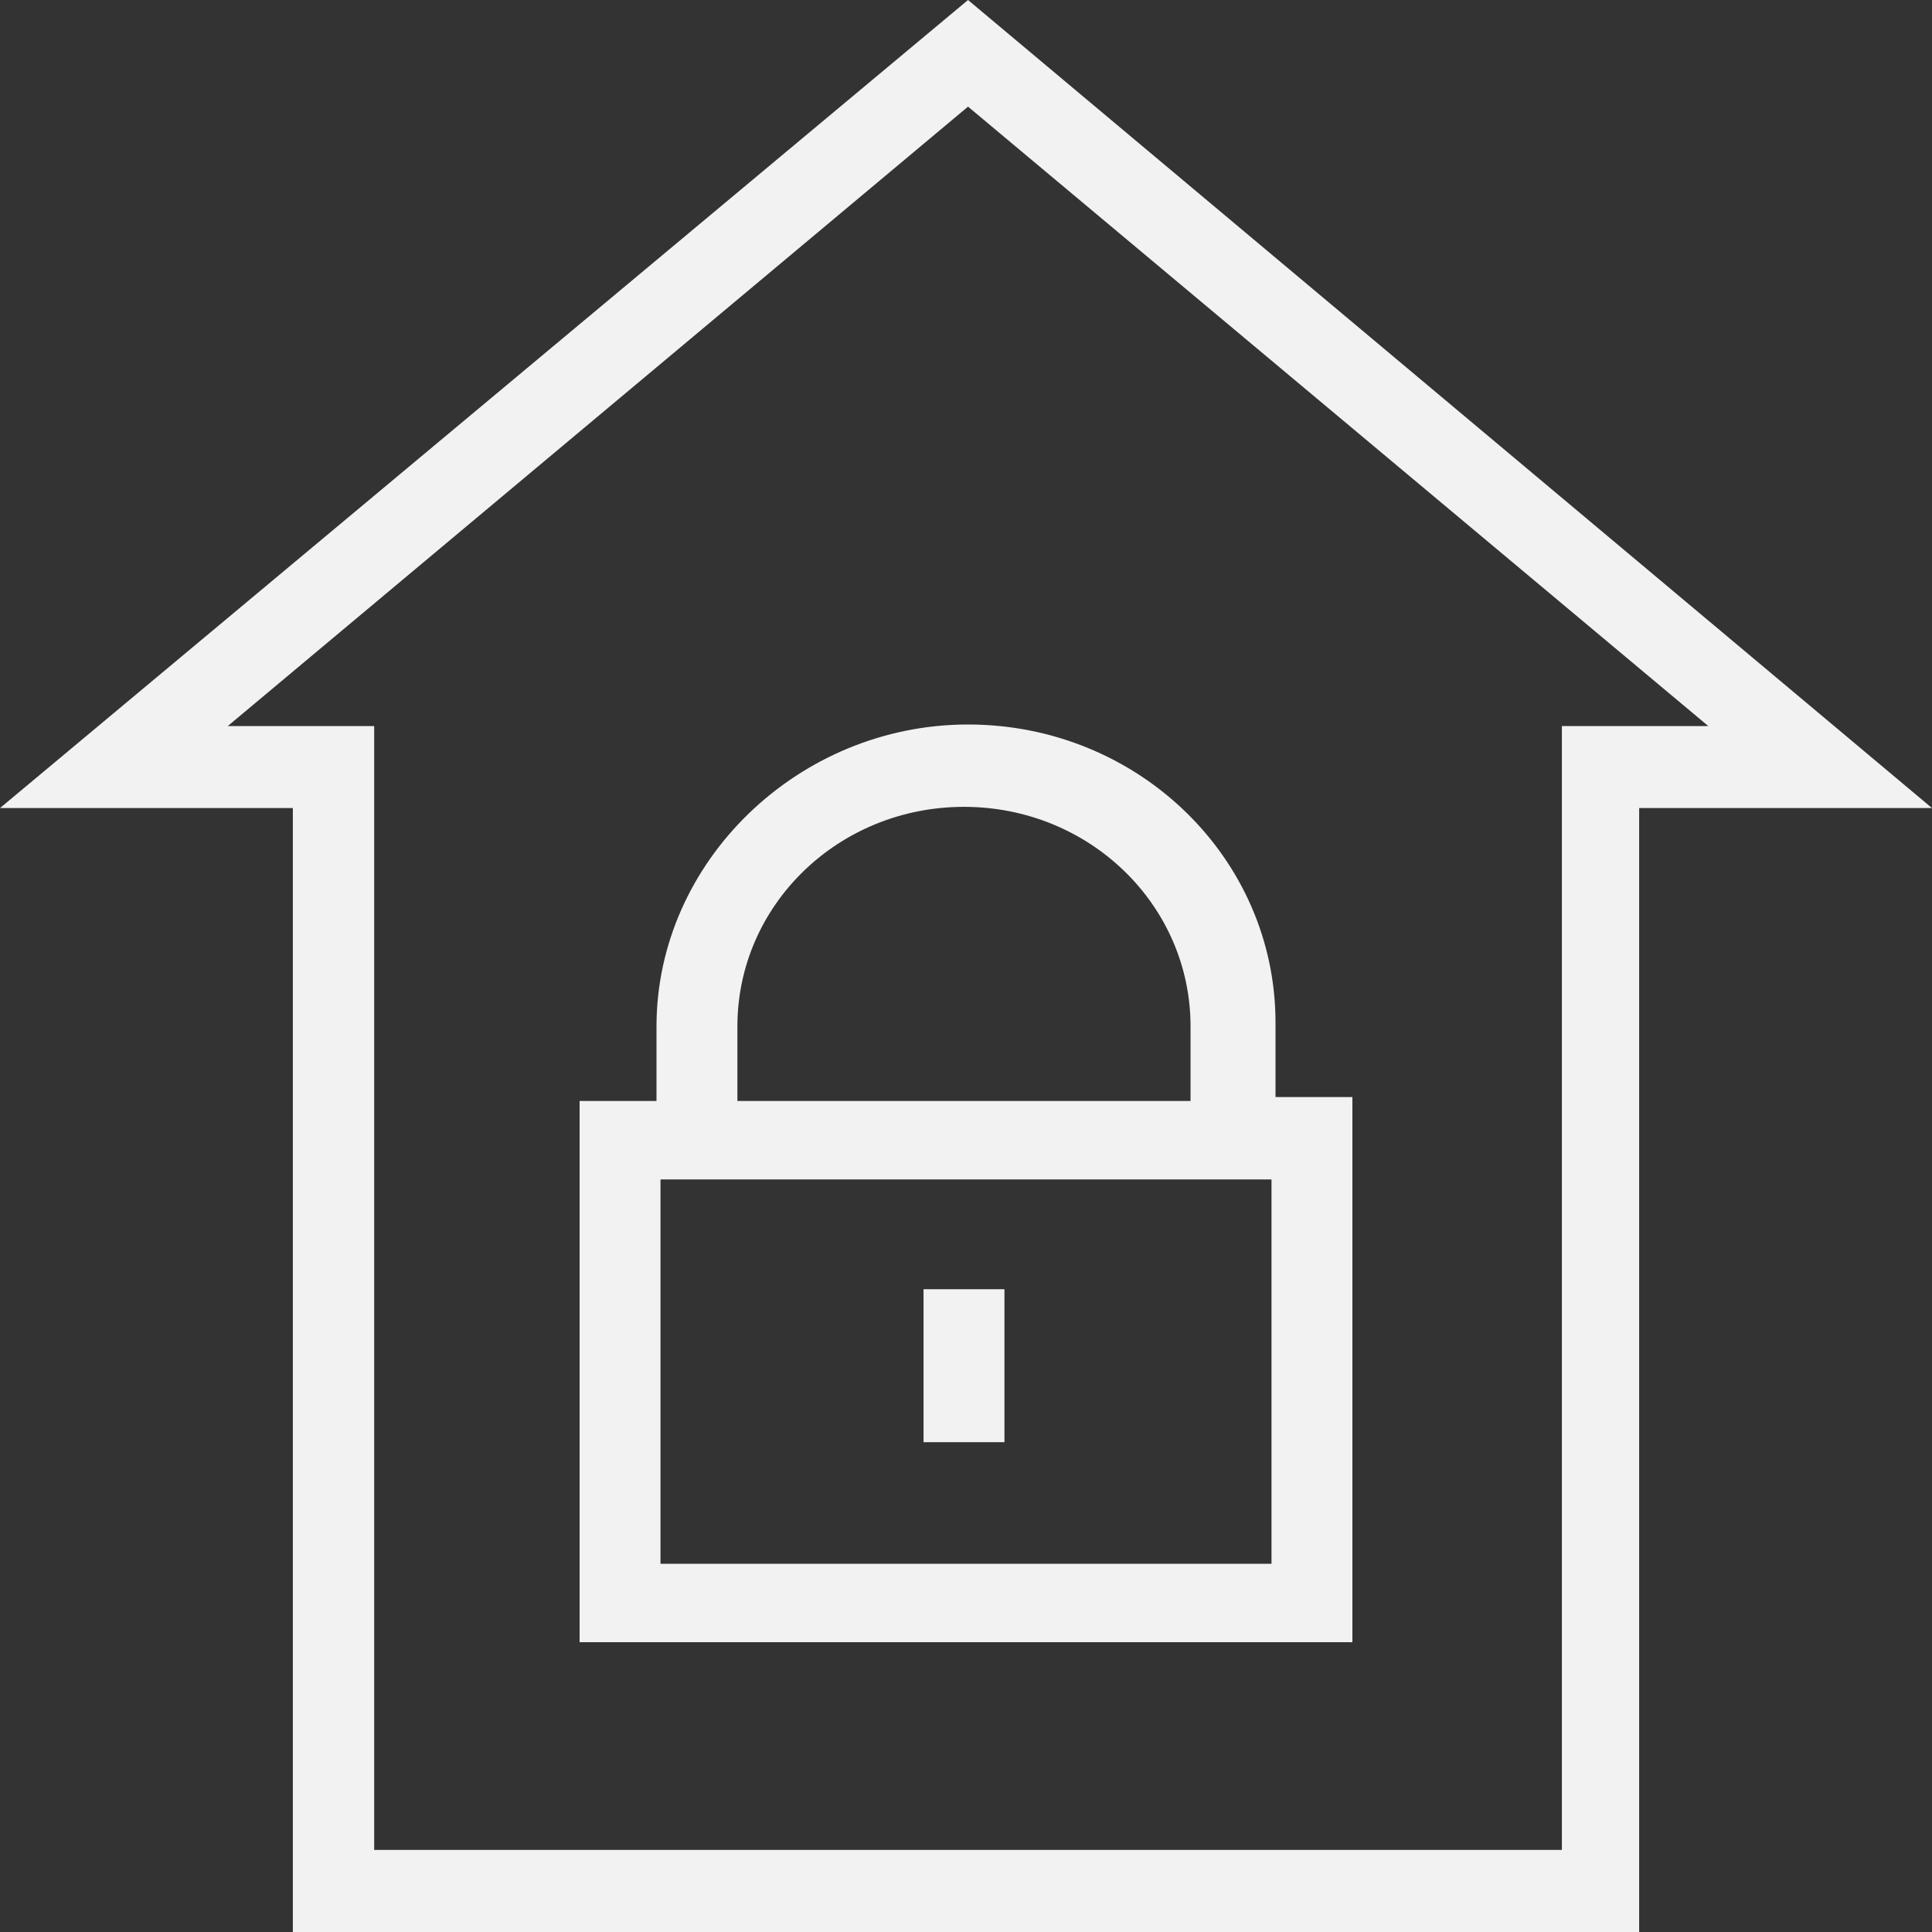 <svg width="40" height="40" viewBox="0 0 40 40" fill="none" xmlns="http://www.w3.org/2000/svg">
<rect x="0" y="0" width="40" height="40" fill="#333333" stroke="none"/>
<g clip-path="url(#clip0)">
<path d="M0 16.73H6.063V40H33.937V16.73H40L20.042 0L0 16.73ZM32.337 15.032V38.301H7.747V15.032H4.716L20.042 2.208L35.368 15.032H32.337Z" fill="#F2F2F2"/>
<path d="M13.592 21.252V22.795H12V34H28V22.714H26.408V21.171C26.408 17.761 23.56 15 20.042 15C16.524 15 13.592 17.842 13.592 21.252ZM13.675 32.376V24.419H26.325V32.376H13.675ZM24.649 21.252V22.795H15.267V21.252C15.267 18.735 17.361 16.705 19.958 16.705C22.555 16.705 24.649 18.735 24.649 21.252Z" fill="#F2F2F2"/>
<path d="M20.796 26.692H19.121V29.859H20.796V26.692Z" fill="#F2F2F2"/>
</g>
<defs>
<clipPath id="clip0">
<rect width="40" height="40" fill="white"/>
</clipPath>
</defs>
</svg>
